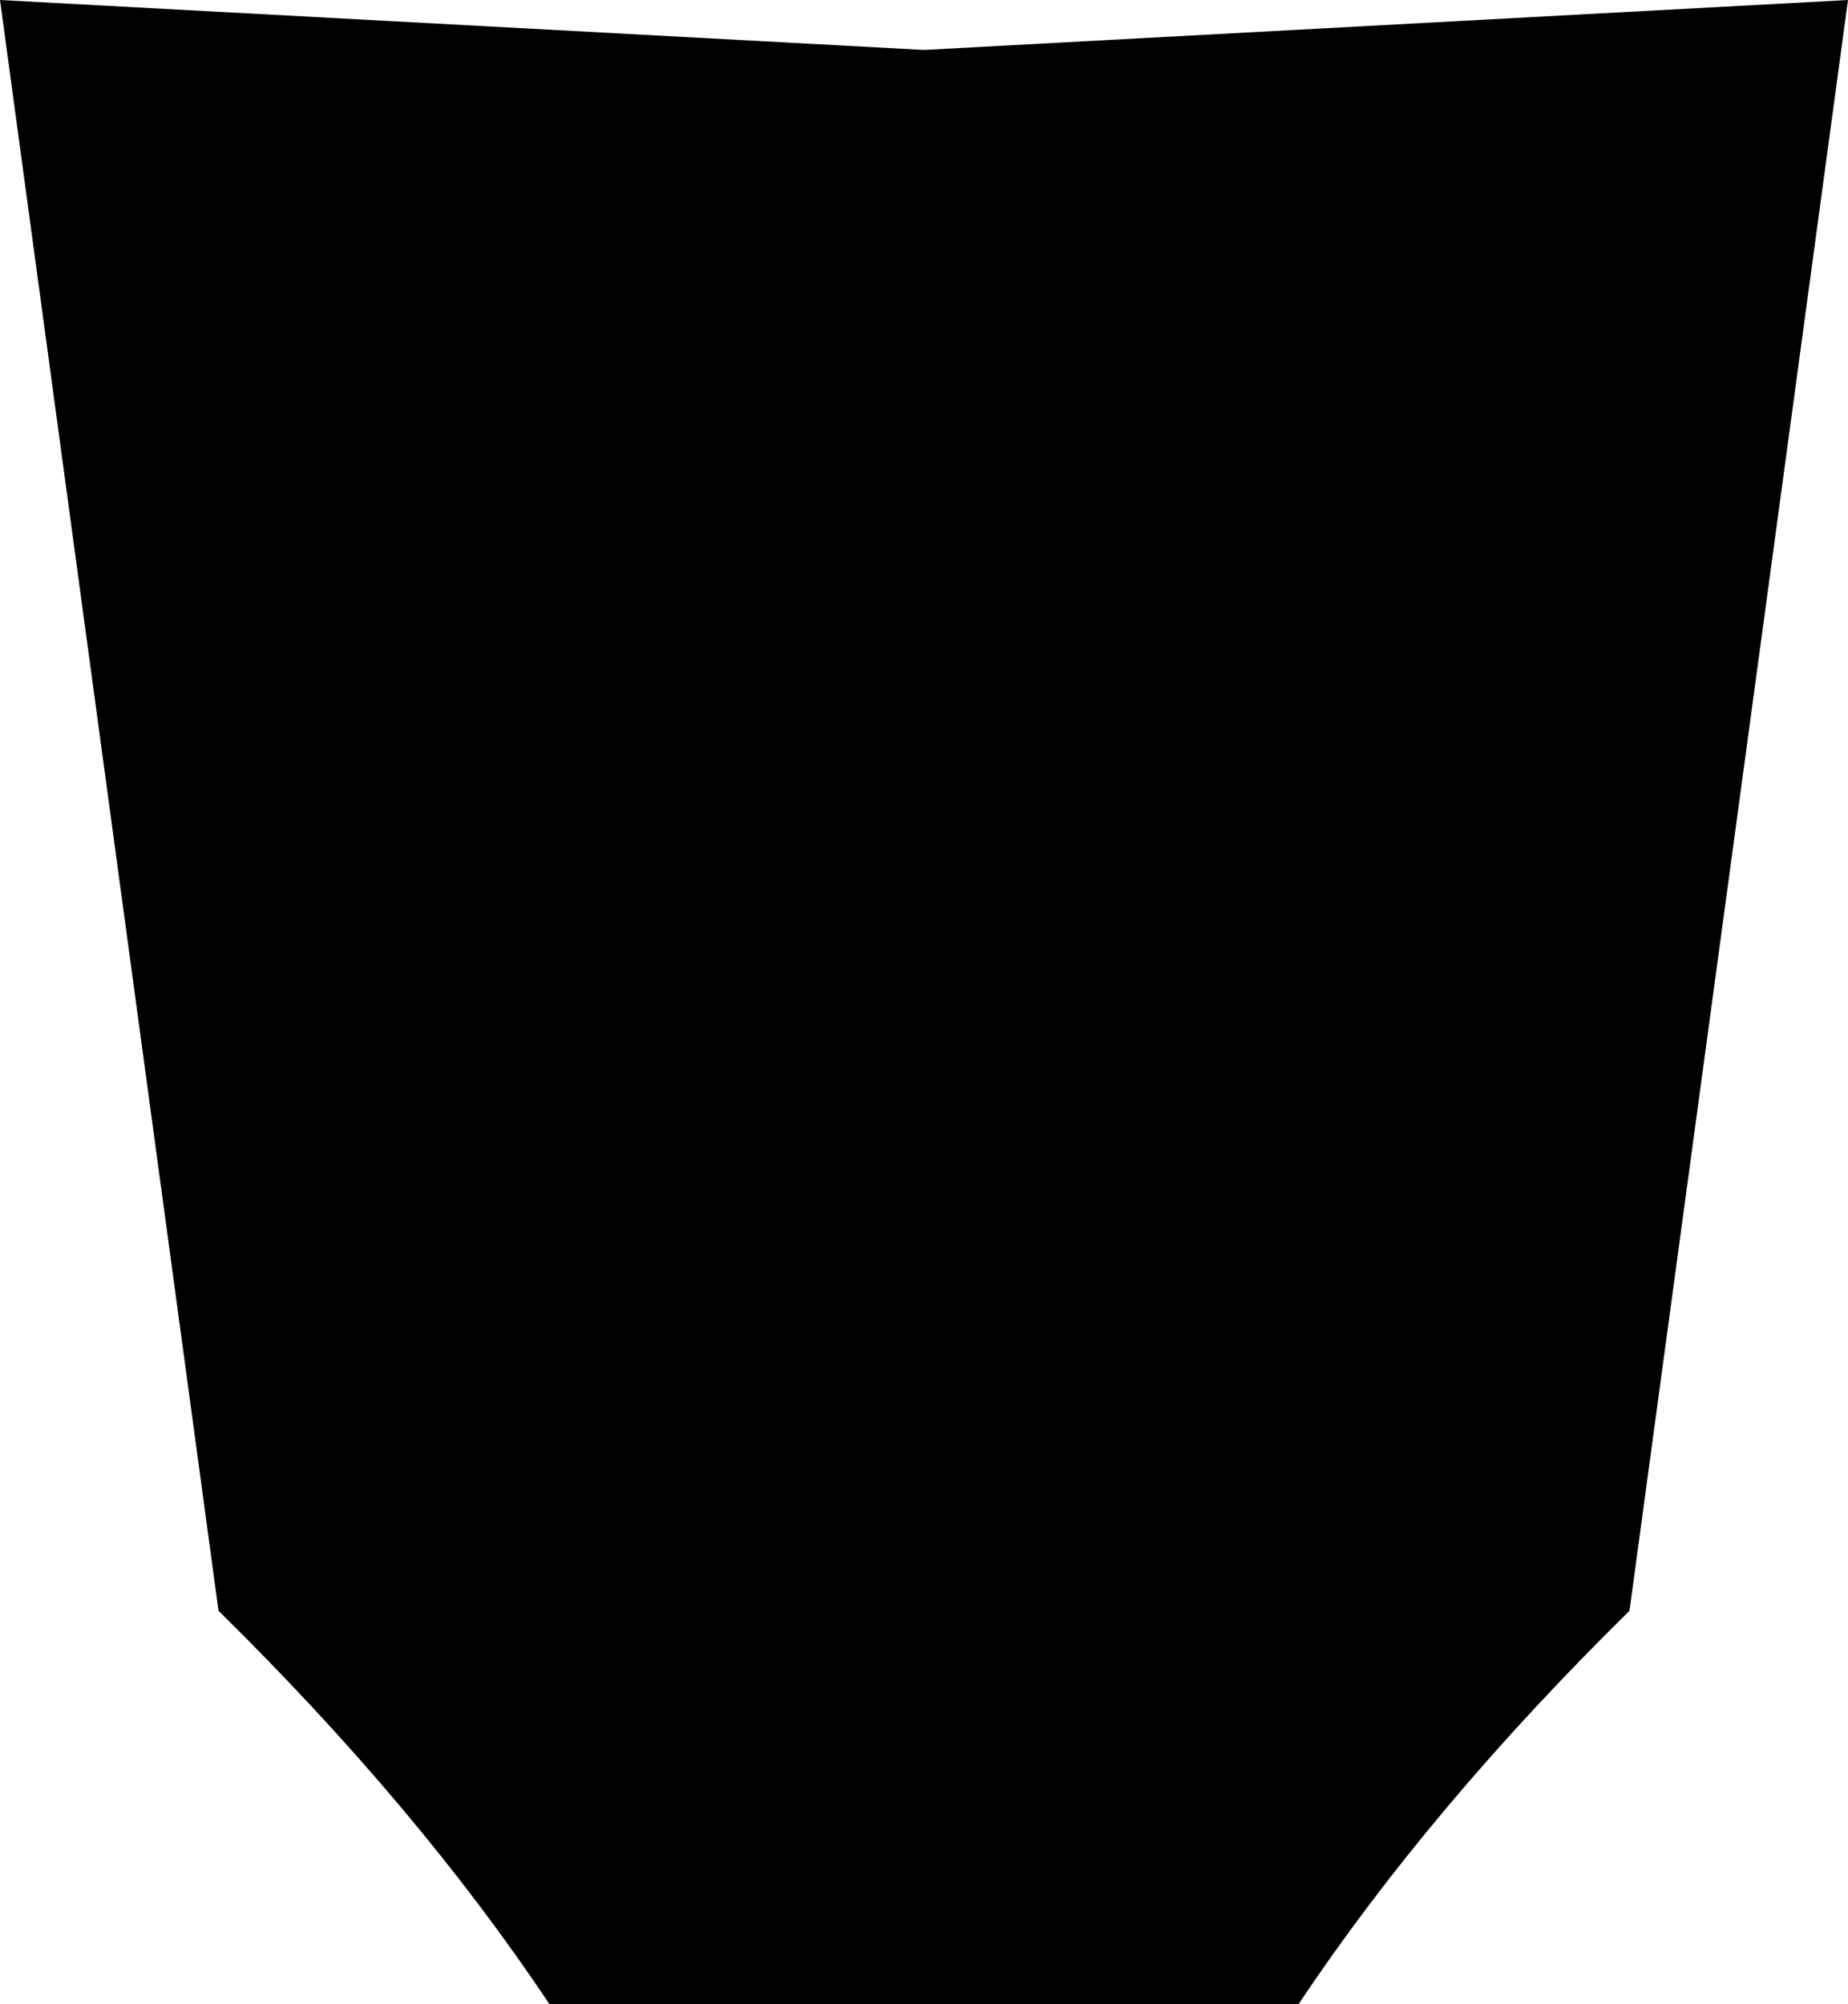 <?xml version="1.0" encoding="UTF-8" standalone="no"?>
<svg xmlns:xlink="http://www.w3.org/1999/xlink" height="32.1px" width="29.6px" xmlns="http://www.w3.org/2000/svg">
  <g transform="matrix(1.0, 0.0, 0.0, 1.0, -385.0, -327.4)">
    <path d="M385.0 327.4 L399.8 328.2 414.6 327.4 411.1 353.2 Q407.9 356.35 405.8 359.5 L393.8 359.5 Q391.7 356.35 388.5 353.2 L385.0 327.4" fill="#000000" fill-rule="evenodd" stroke="none"/>
  </g>
</svg>
